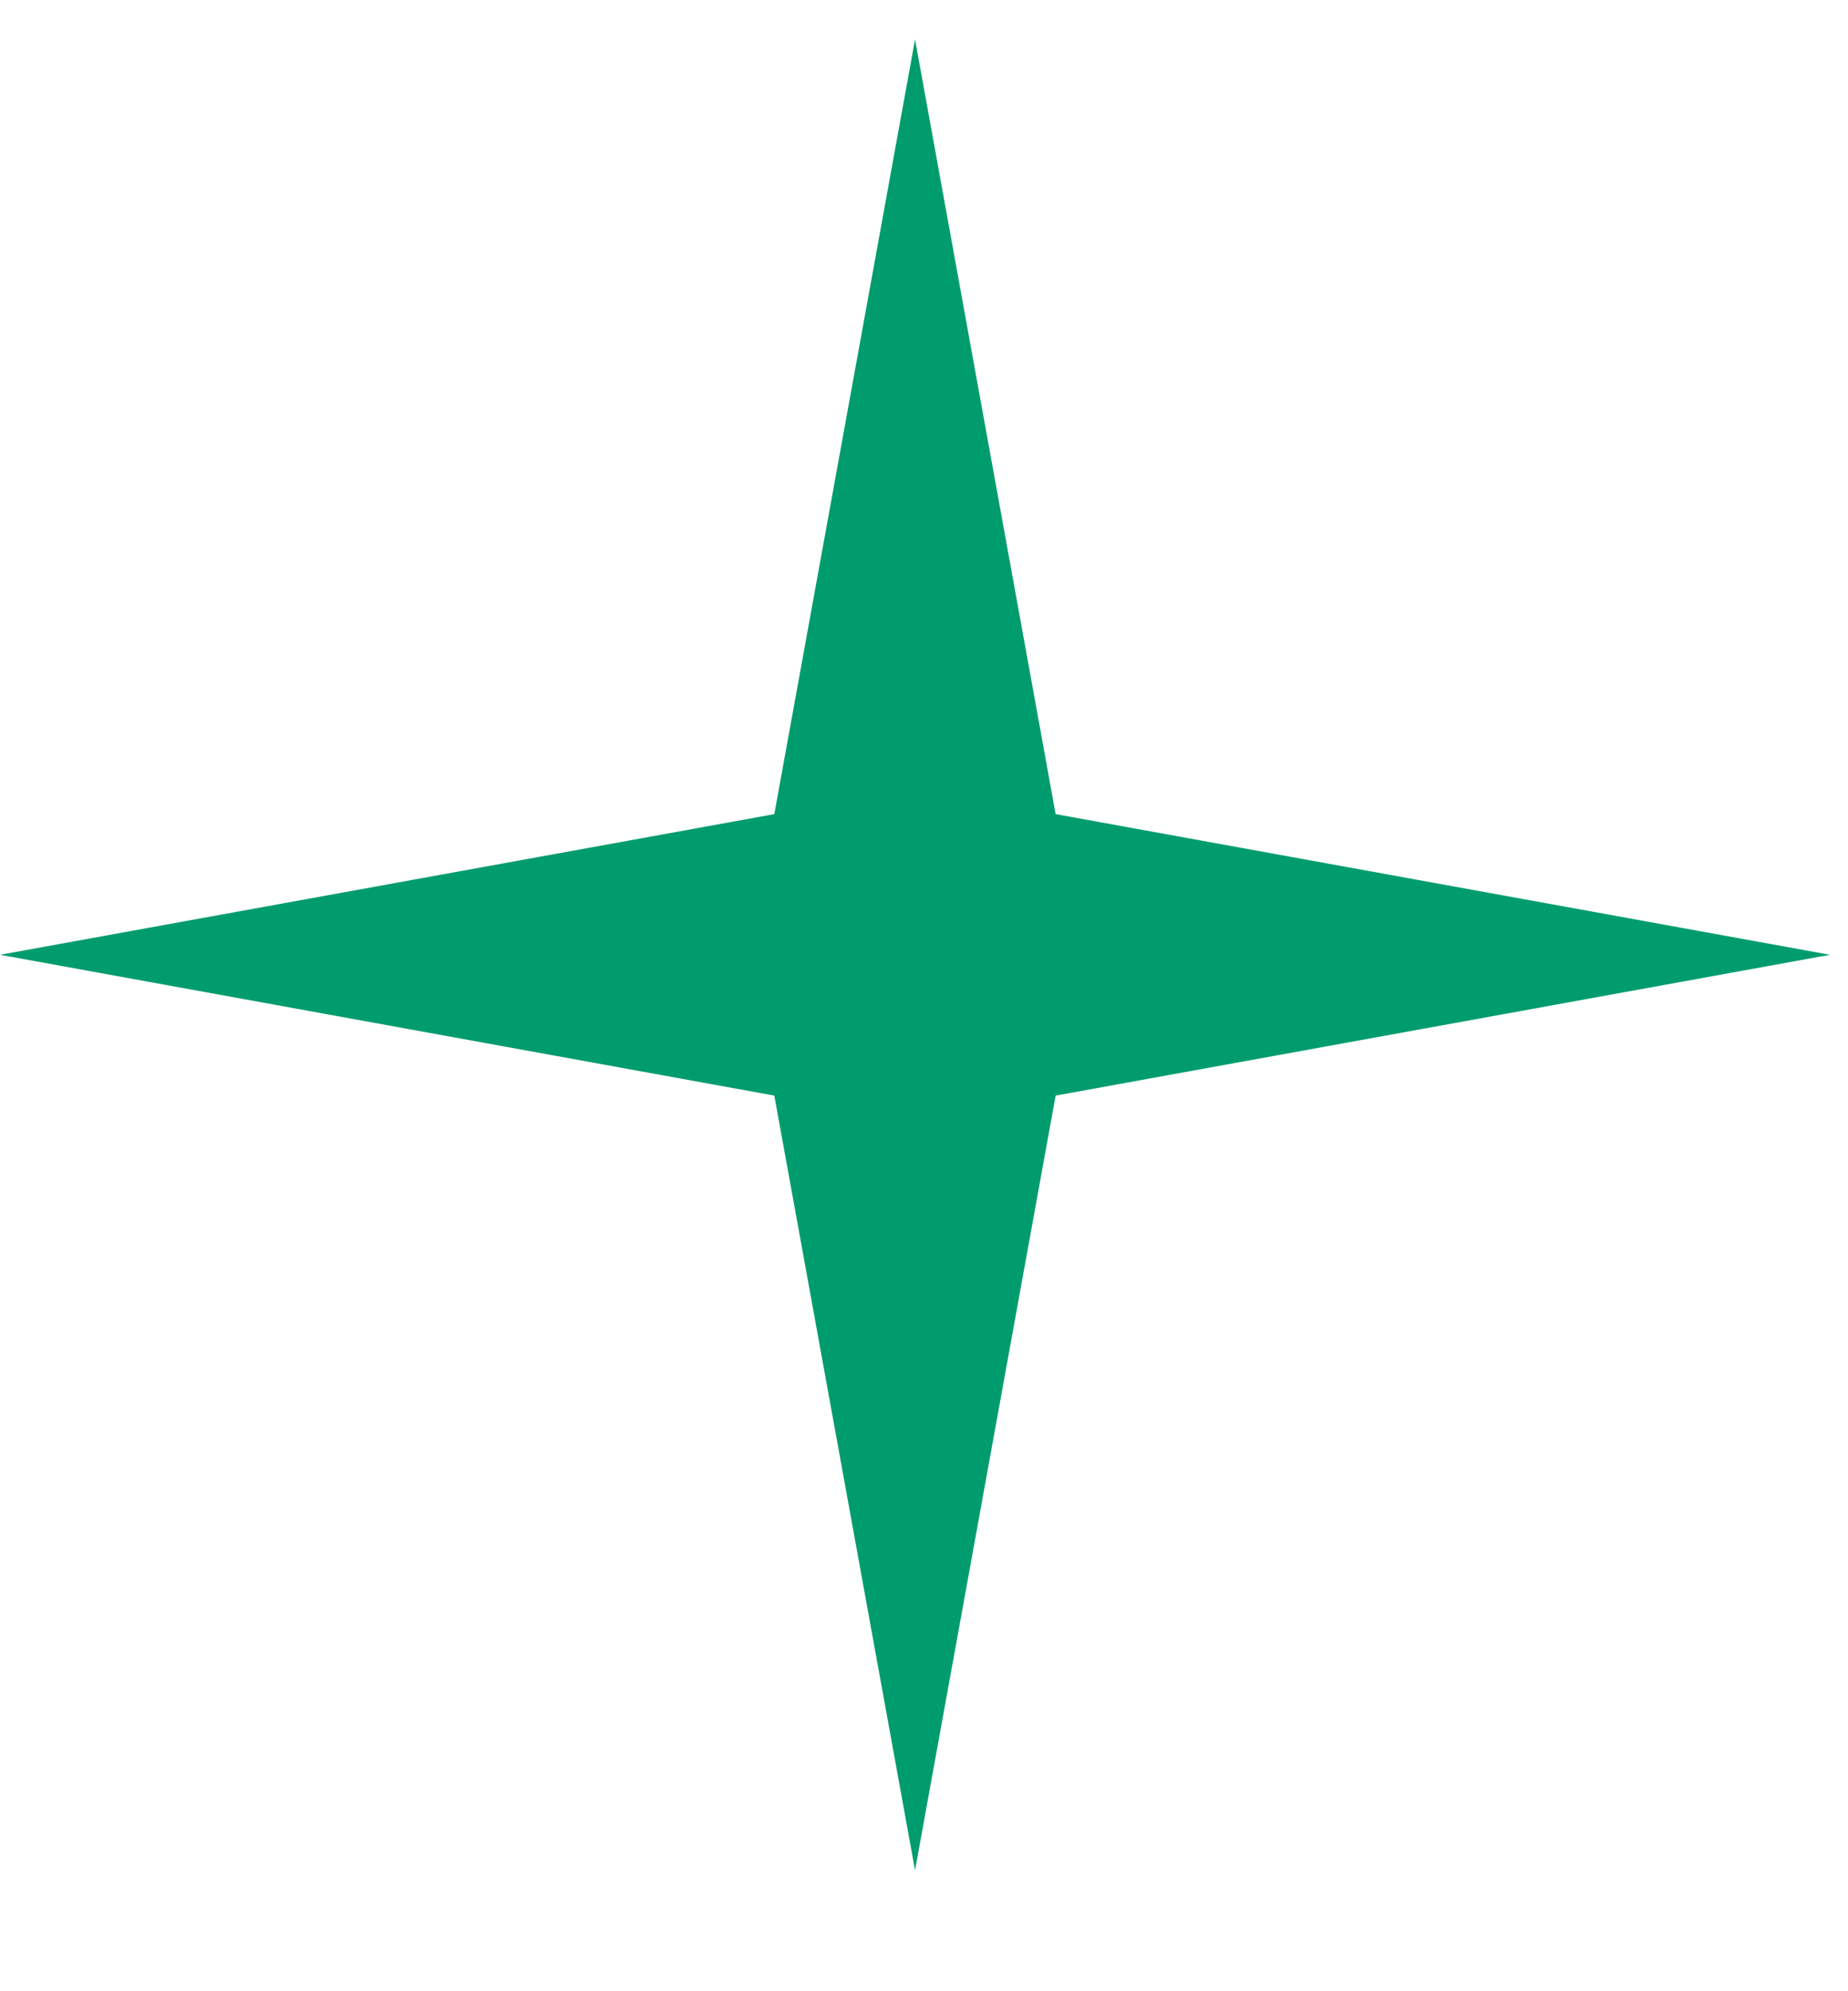 <svg width="13" height="14" viewBox="0 0 13 14" fill="none" xmlns="http://www.w3.org/2000/svg">
<path d="M6.437 0.277L7.426 5.724L12.873 6.713L7.426 7.703L6.437 13.15L5.447 7.703L0 6.713L5.447 5.724L6.437 0.277Z" fill="#019C6E"/>
</svg>

